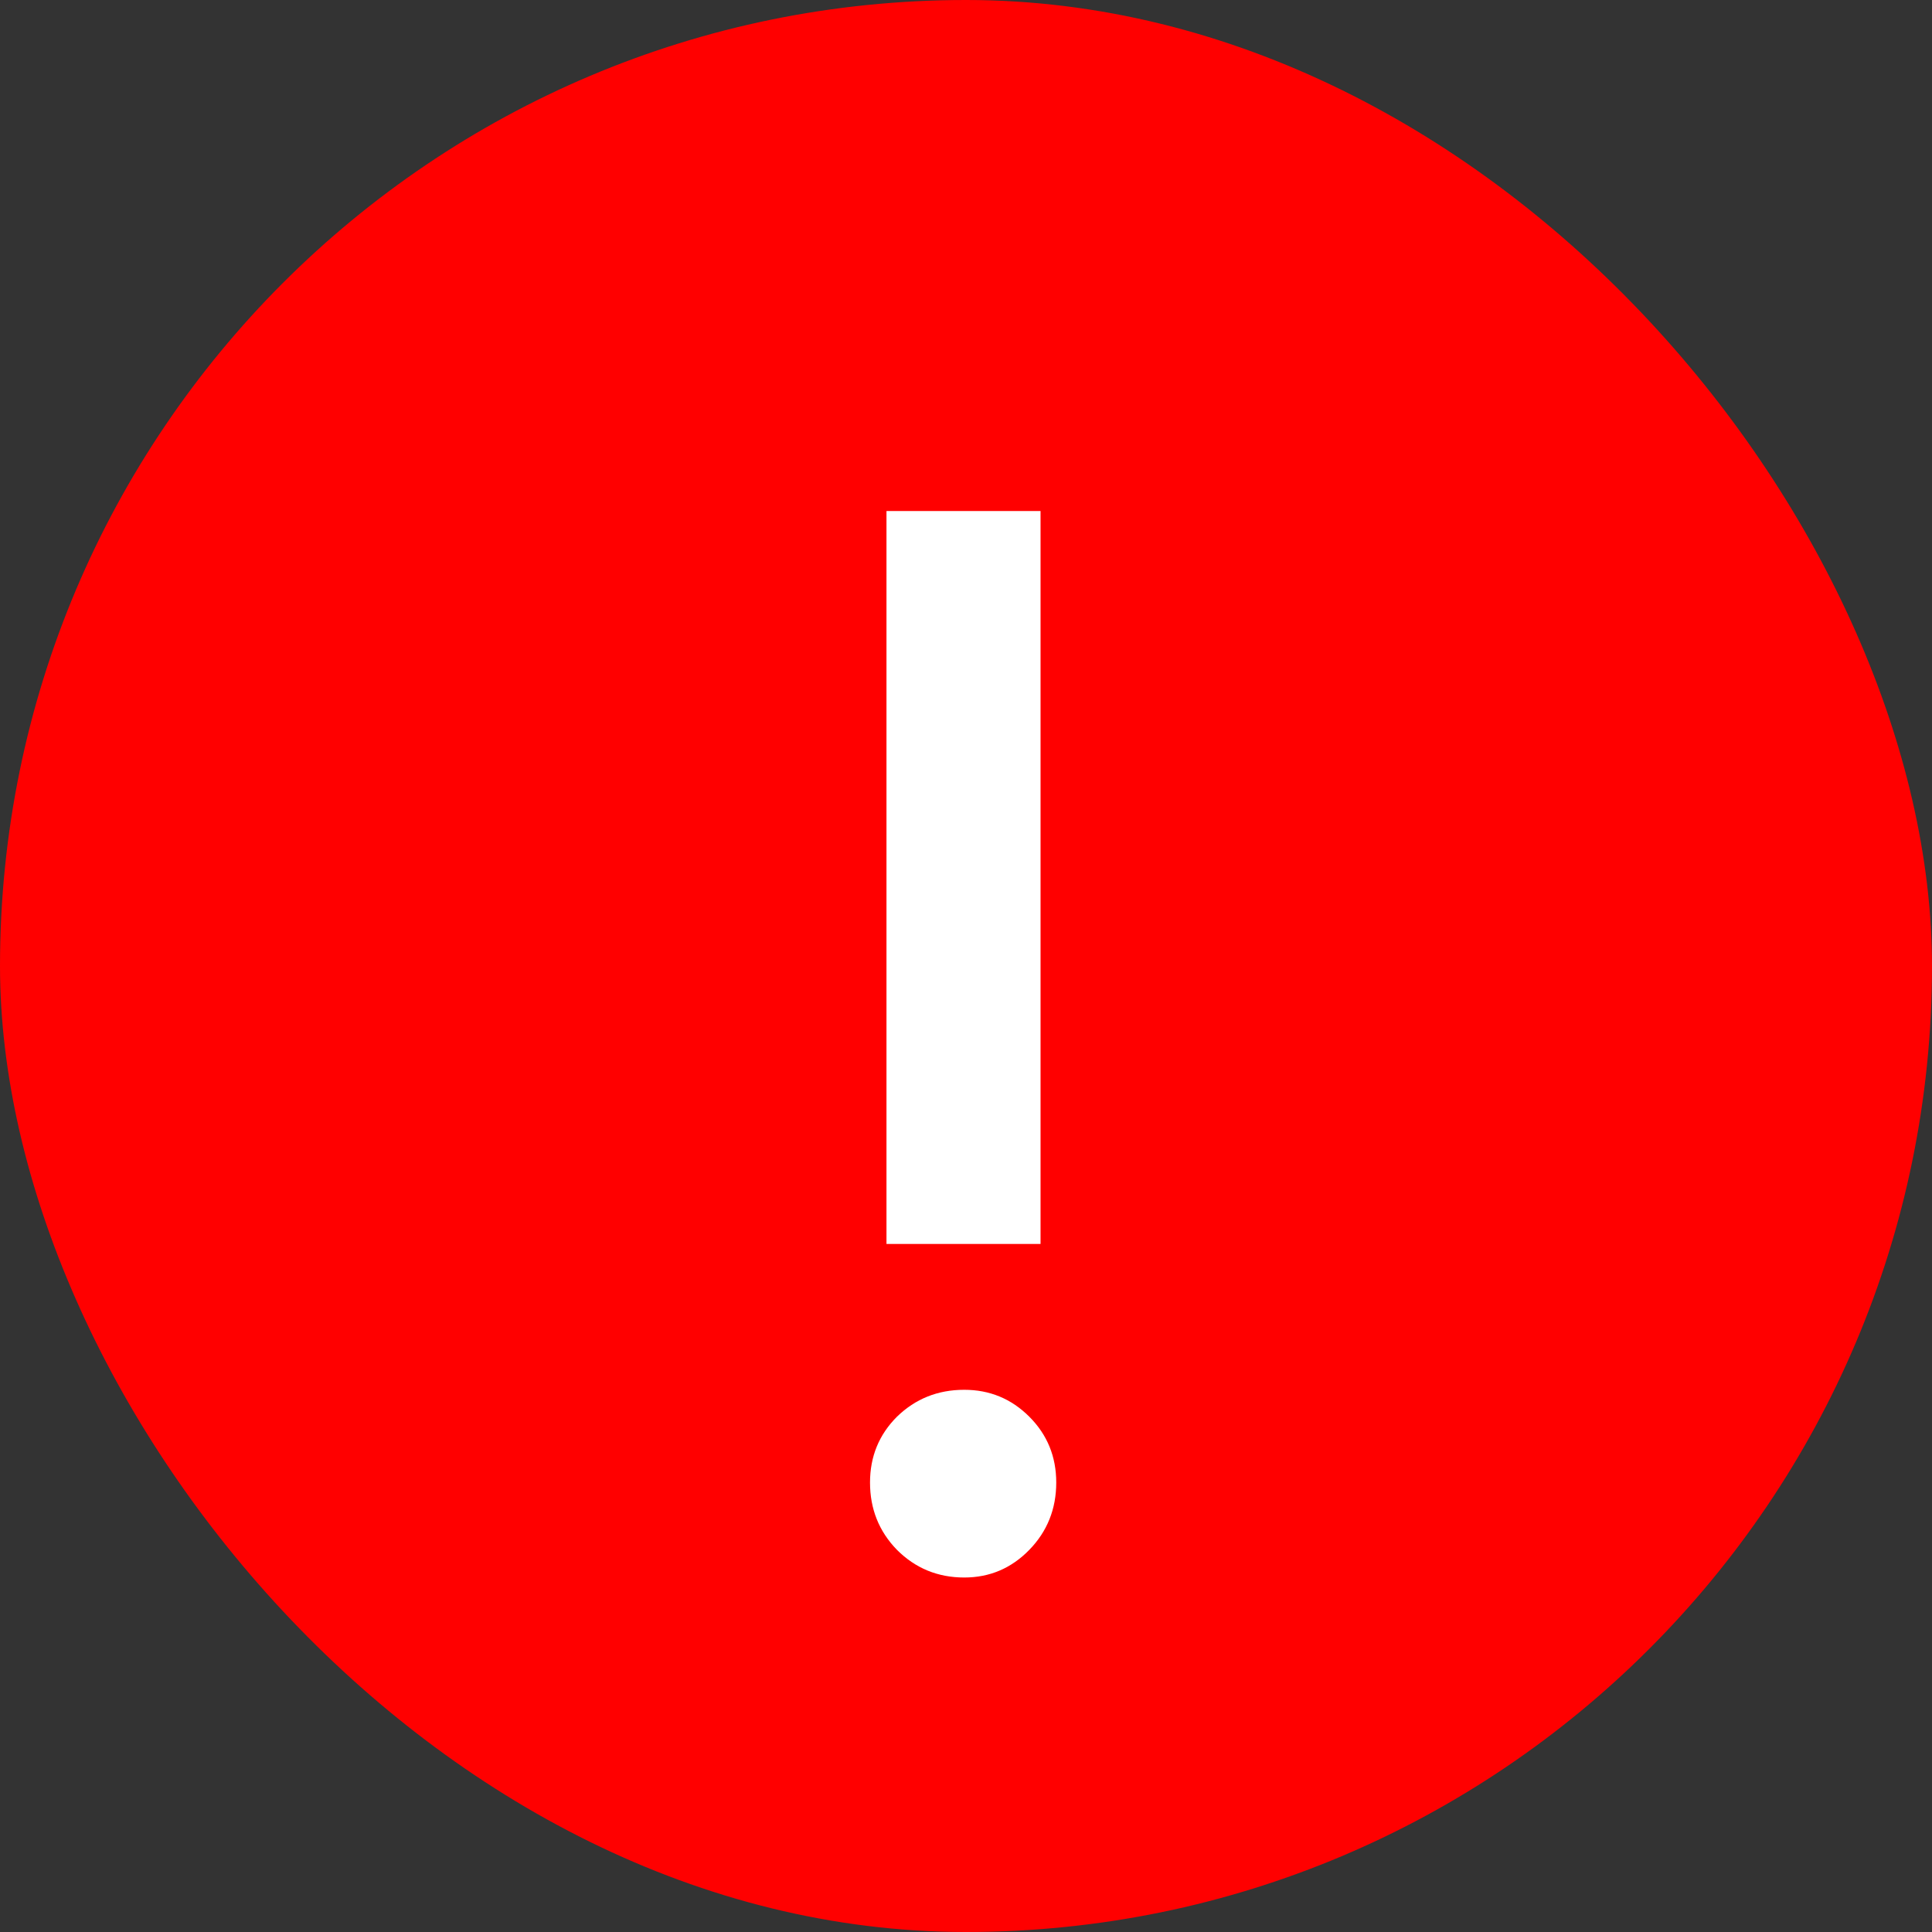<svg width="31" height="31" viewBox="0 0 31 31" fill="none" xmlns="http://www.w3.org/2000/svg">
<rect x="0" y="0" width="31" height="31" fill="#333333" stroke="none"/>
<rect width="31" height="31" rx="15.5" fill="#FF0000"/>
<path d="M14.224 19.96V8.2H16.696V19.96H14.224ZM15.472 25.312C15.048 25.312 14.688 25.164 14.392 24.868C14.104 24.572 13.96 24.212 13.96 23.788C13.96 23.372 14.104 23.02 14.392 22.732C14.688 22.444 15.048 22.3 15.472 22.3C15.88 22.3 16.228 22.444 16.516 22.732C16.804 23.02 16.948 23.372 16.948 23.788C16.948 24.212 16.804 24.572 16.516 24.868C16.228 25.164 15.88 25.312 15.472 25.312Z" fill="white"/>
</svg>
